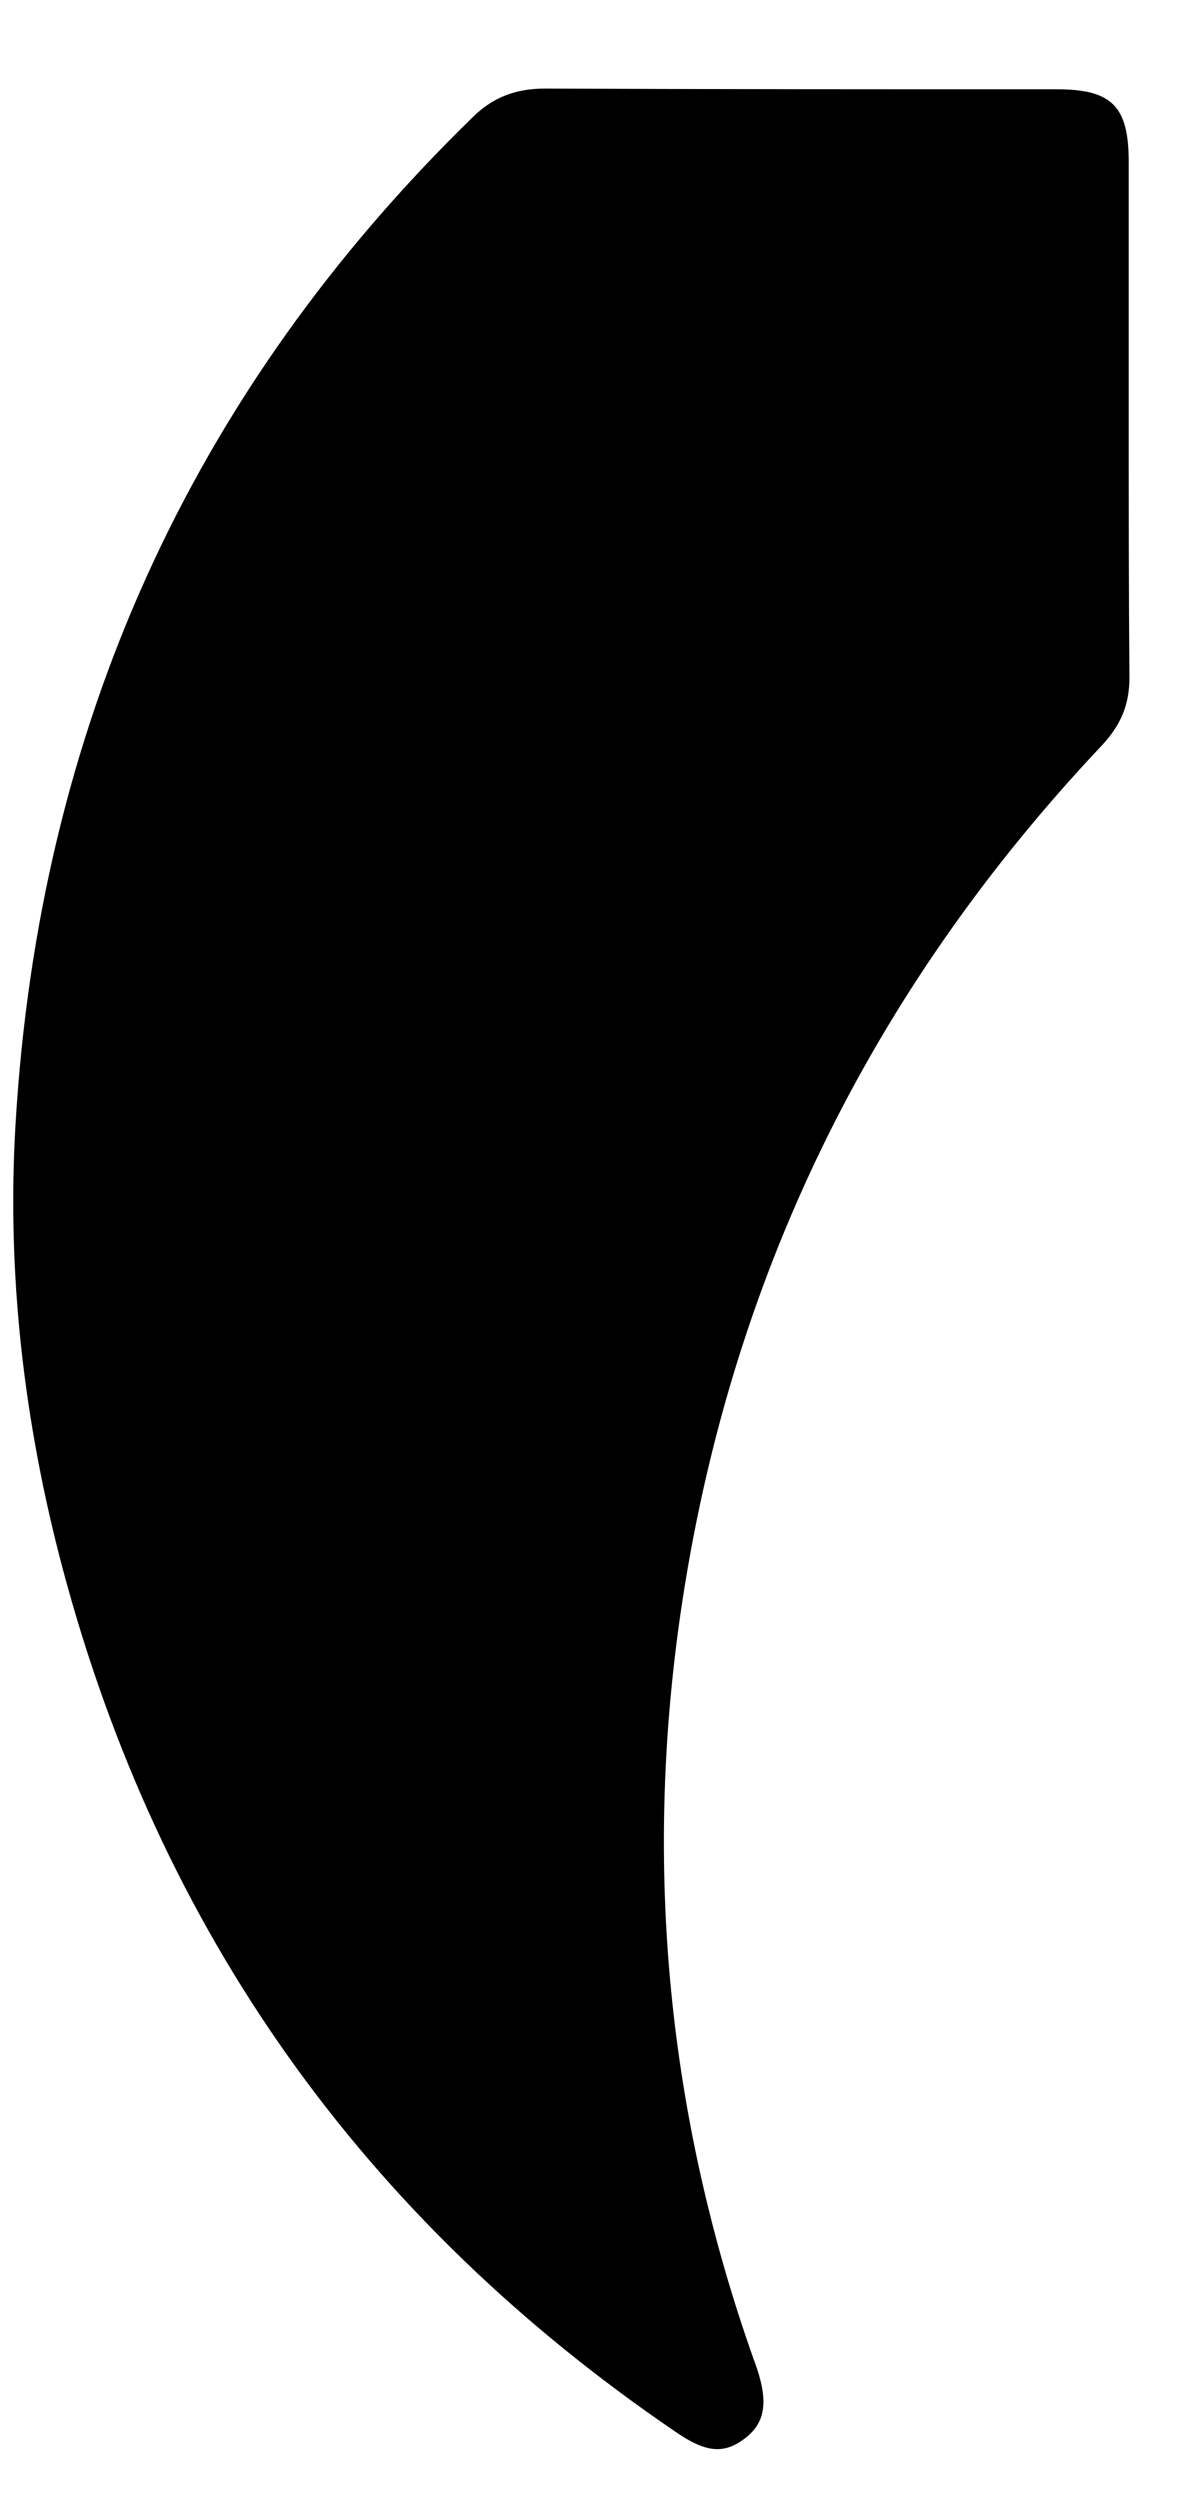﻿<?xml version="1.0" encoding="utf-8"?>
<svg version="1.1" xmlns:xlink="http://www.w3.org/1999/xlink" width="10px" height="21px" xmlns="http://www.w3.org/2000/svg">
  <defs>
    <pattern id="BGPattern" patternUnits="userSpaceOnUse" alignment="0 0" imageRepeat="None" />
    <mask fill="white" id="Clip6919">
      <path d="M 5.672 20.424  C 5.933 20.605  6.084 20.616  6.259 20.483  C 6.427 20.355  6.456 20.186  6.363 19.901  C 6.352 19.872  6.346 19.849  6.334 19.82  C 5.613 17.785  5.41 15.692  5.718 13.558  C 6.125 10.75  7.317 8.32  9.259 6.262  C 9.416 6.093  9.491 5.924  9.491 5.692  C 9.485 4.965  9.485 4.238  9.485 3.512  C 9.485 2.797  9.485 2.076  9.485 1.36  C 9.485 0.895  9.346 0.75  8.881 0.75  C 7.445 0.75  6.015 0.75  4.578 0.744  C 4.34 0.744  4.148 0.814  3.98 0.977  C 1.596 3.297  0.328 6.128  0.131 9.436  C 0.055 10.698  0.201 11.948  0.526 13.174  C 1.34 16.233  3.061 18.645  5.672 20.424  Z " fill-rule="evenodd" />
    </mask>
  </defs>
  <g transform="matrix(1 0 0 1 -4 -3 )">
    <path d="M 5.672 20.424  C 5.933 20.605  6.084 20.616  6.259 20.483  C 6.427 20.355  6.456 20.186  6.363 19.901  C 6.352 19.872  6.346 19.849  6.334 19.82  C 5.613 17.785  5.41 15.692  5.718 13.558  C 6.125 10.75  7.317 8.32  9.259 6.262  C 9.416 6.093  9.491 5.924  9.491 5.692  C 9.485 4.965  9.485 4.238  9.485 3.512  C 9.485 2.797  9.485 2.076  9.485 1.36  C 9.485 0.895  9.346 0.75  8.881 0.75  C 7.445 0.75  6.015 0.75  4.578 0.744  C 4.34 0.744  4.148 0.814  3.98 0.977  C 1.596 3.297  0.328 6.128  0.131 9.436  C 0.055 10.698  0.201 11.948  0.526 13.174  C 1.34 16.233  3.061 18.645  5.672 20.424  Z " fill-rule="nonzero" fill="rgba(0, 0, 0, 1)" stroke="none" transform="matrix(1 0 0 1 4 3 )" class="fill" />
    <path d="M 5.672 20.424  C 5.933 20.605  6.084 20.616  6.259 20.483  C 6.427 20.355  6.456 20.186  6.363 19.901  C 6.352 19.872  6.346 19.849  6.334 19.82  C 5.613 17.785  5.41 15.692  5.718 13.558  C 6.125 10.75  7.317 8.32  9.259 6.262  C 9.416 6.093  9.491 5.924  9.491 5.692  C 9.485 4.965  9.485 4.238  9.485 3.512  C 9.485 2.797  9.485 2.076  9.485 1.36  C 9.485 0.895  9.346 0.75  8.881 0.75  C 7.445 0.75  6.015 0.75  4.578 0.744  C 4.34 0.744  4.148 0.814  3.98 0.977  C 1.596 3.297  0.328 6.128  0.131 9.436  C 0.055 10.698  0.201 11.948  0.526 13.174  C 1.34 16.233  3.061 18.645  5.672 20.424  Z " stroke-width="0" stroke-dasharray="0" stroke="rgba(255, 255, 255, 0)" fill="none" transform="matrix(1 0 0 1 4 3 )" class="stroke" mask="url(#Clip6919)" />
  </g>
</svg>